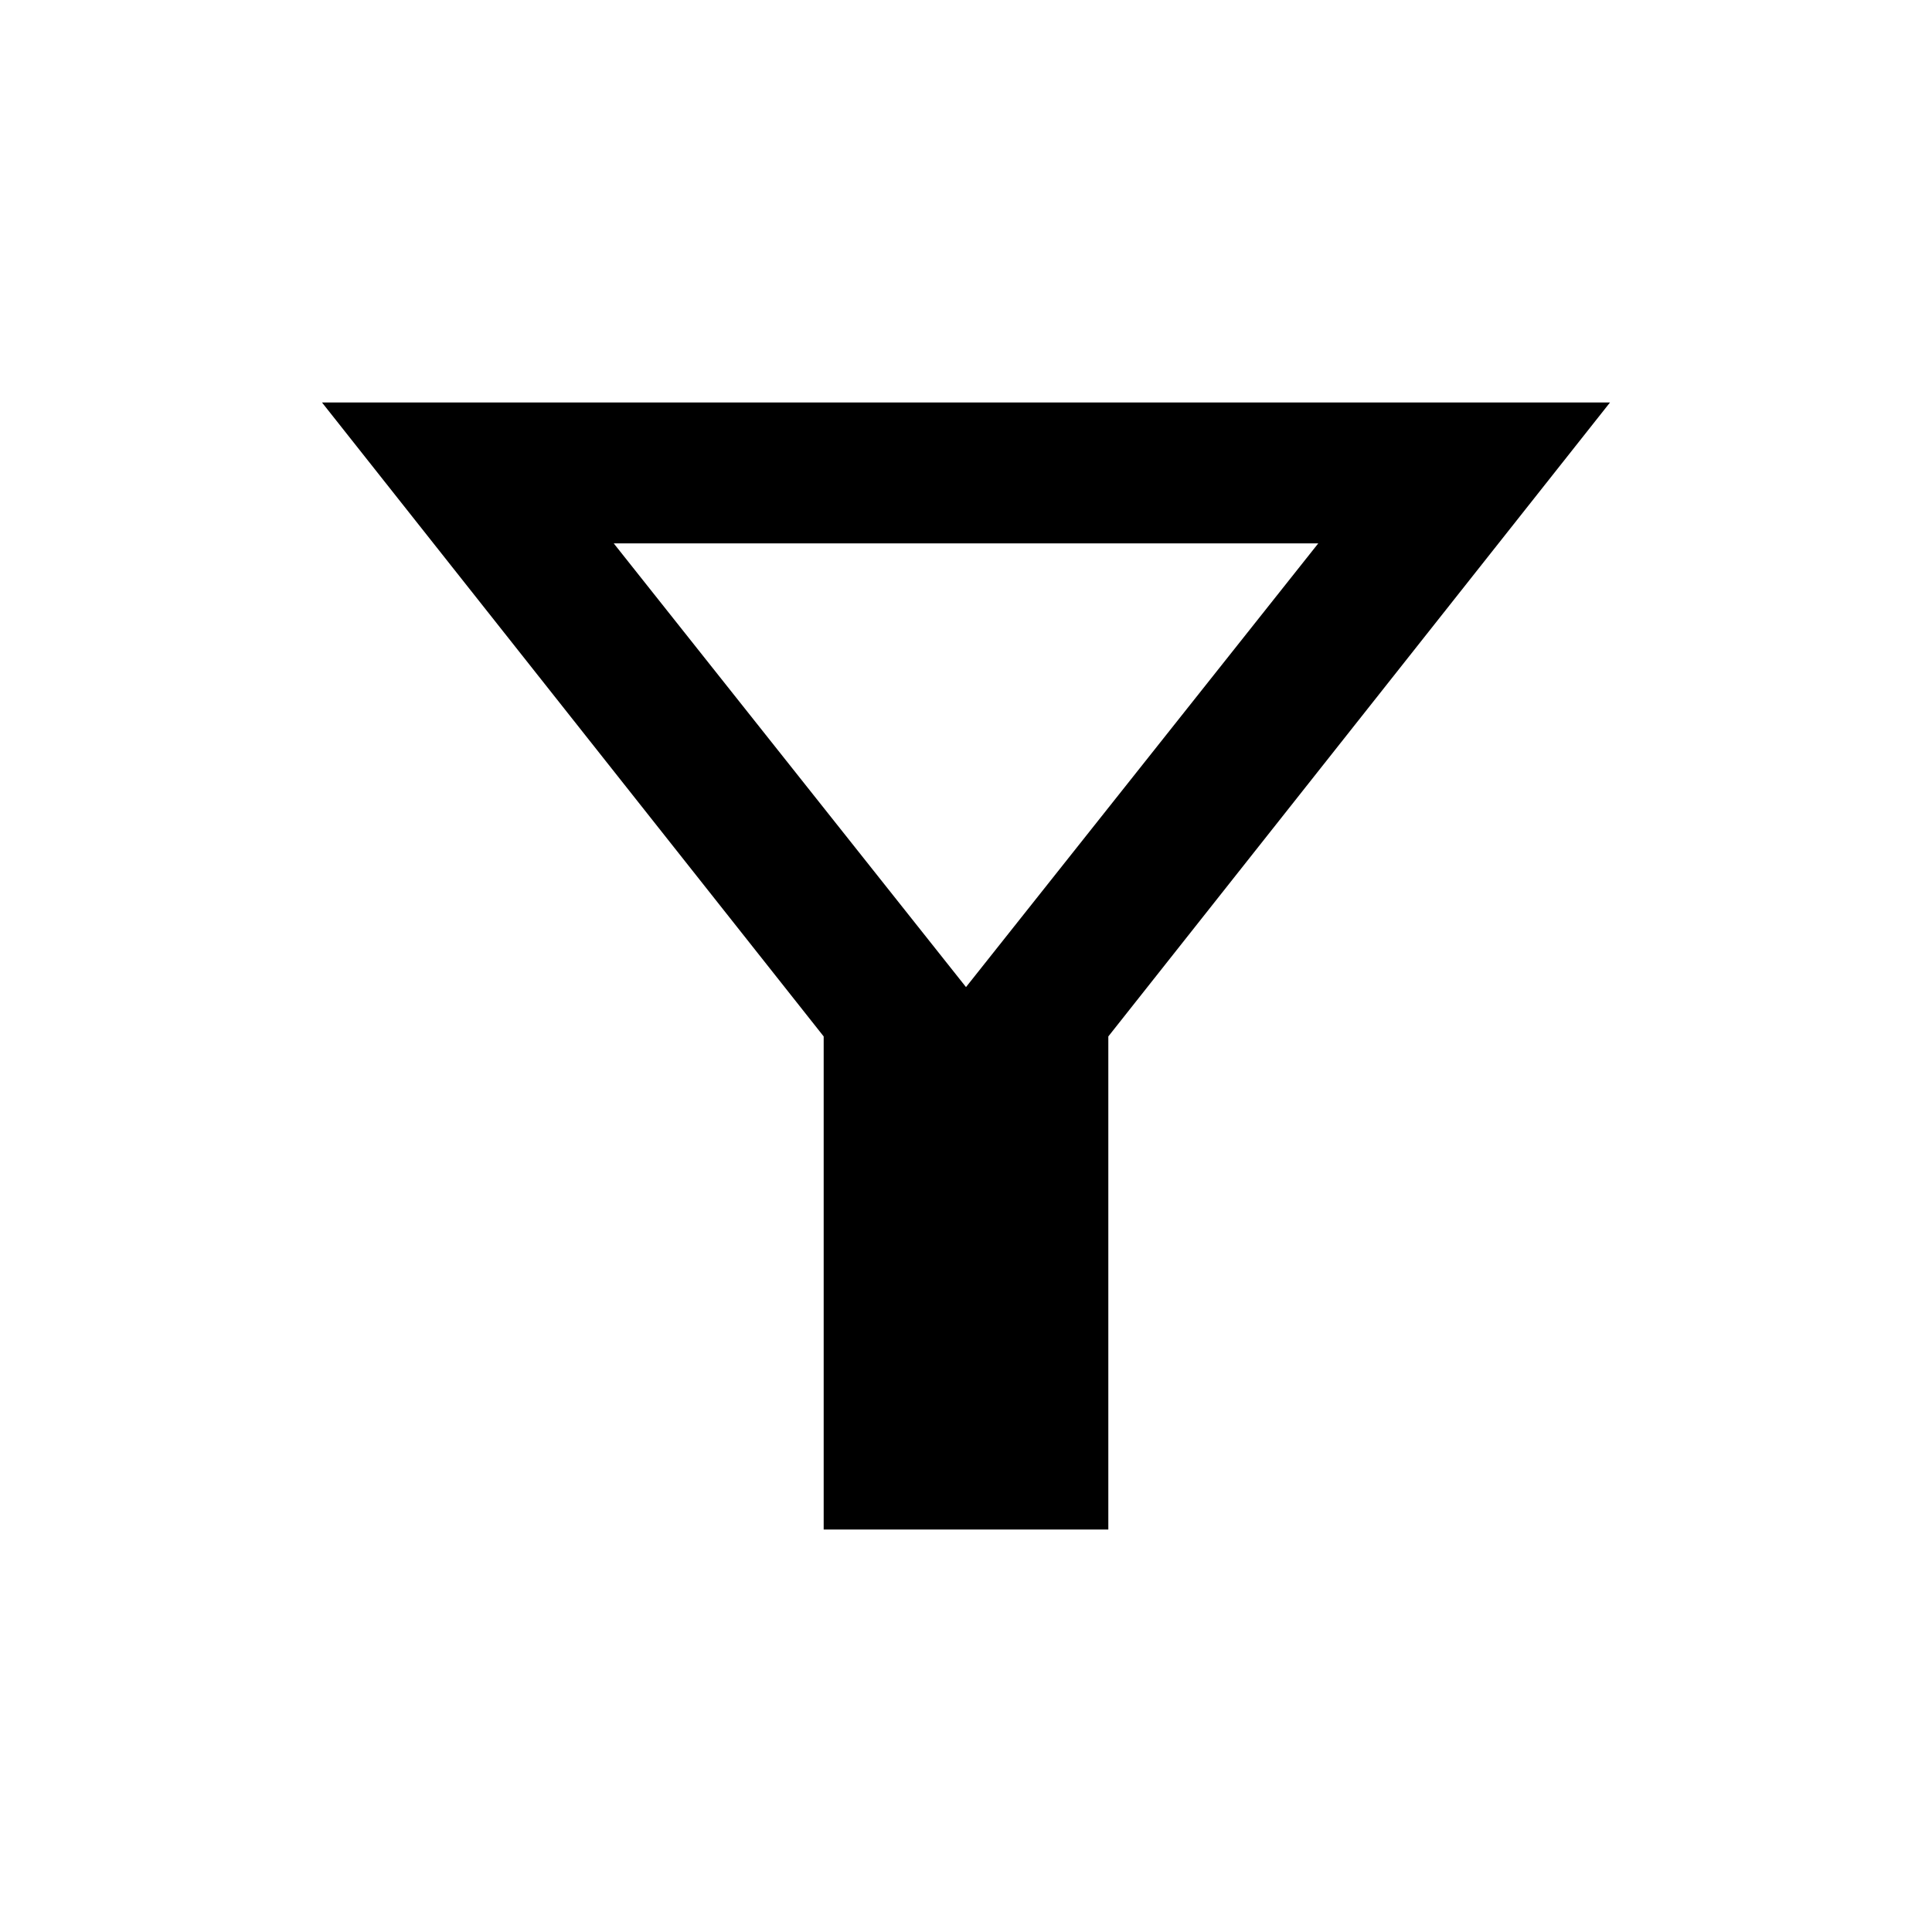 <svg width="24" height="24" viewBox="0 0 24 24" fill="none" xmlns="http://www.w3.org/2000/svg">
<g id="Icons=Filter">
<path id="Vector" d="M13.768 12.875V19H10.232V12.875L4 5H20L13.768 12.875ZM12 12.262L16.376 6.75H7.624L12 12.262Z" fill="black"/>
</g>
</svg>
